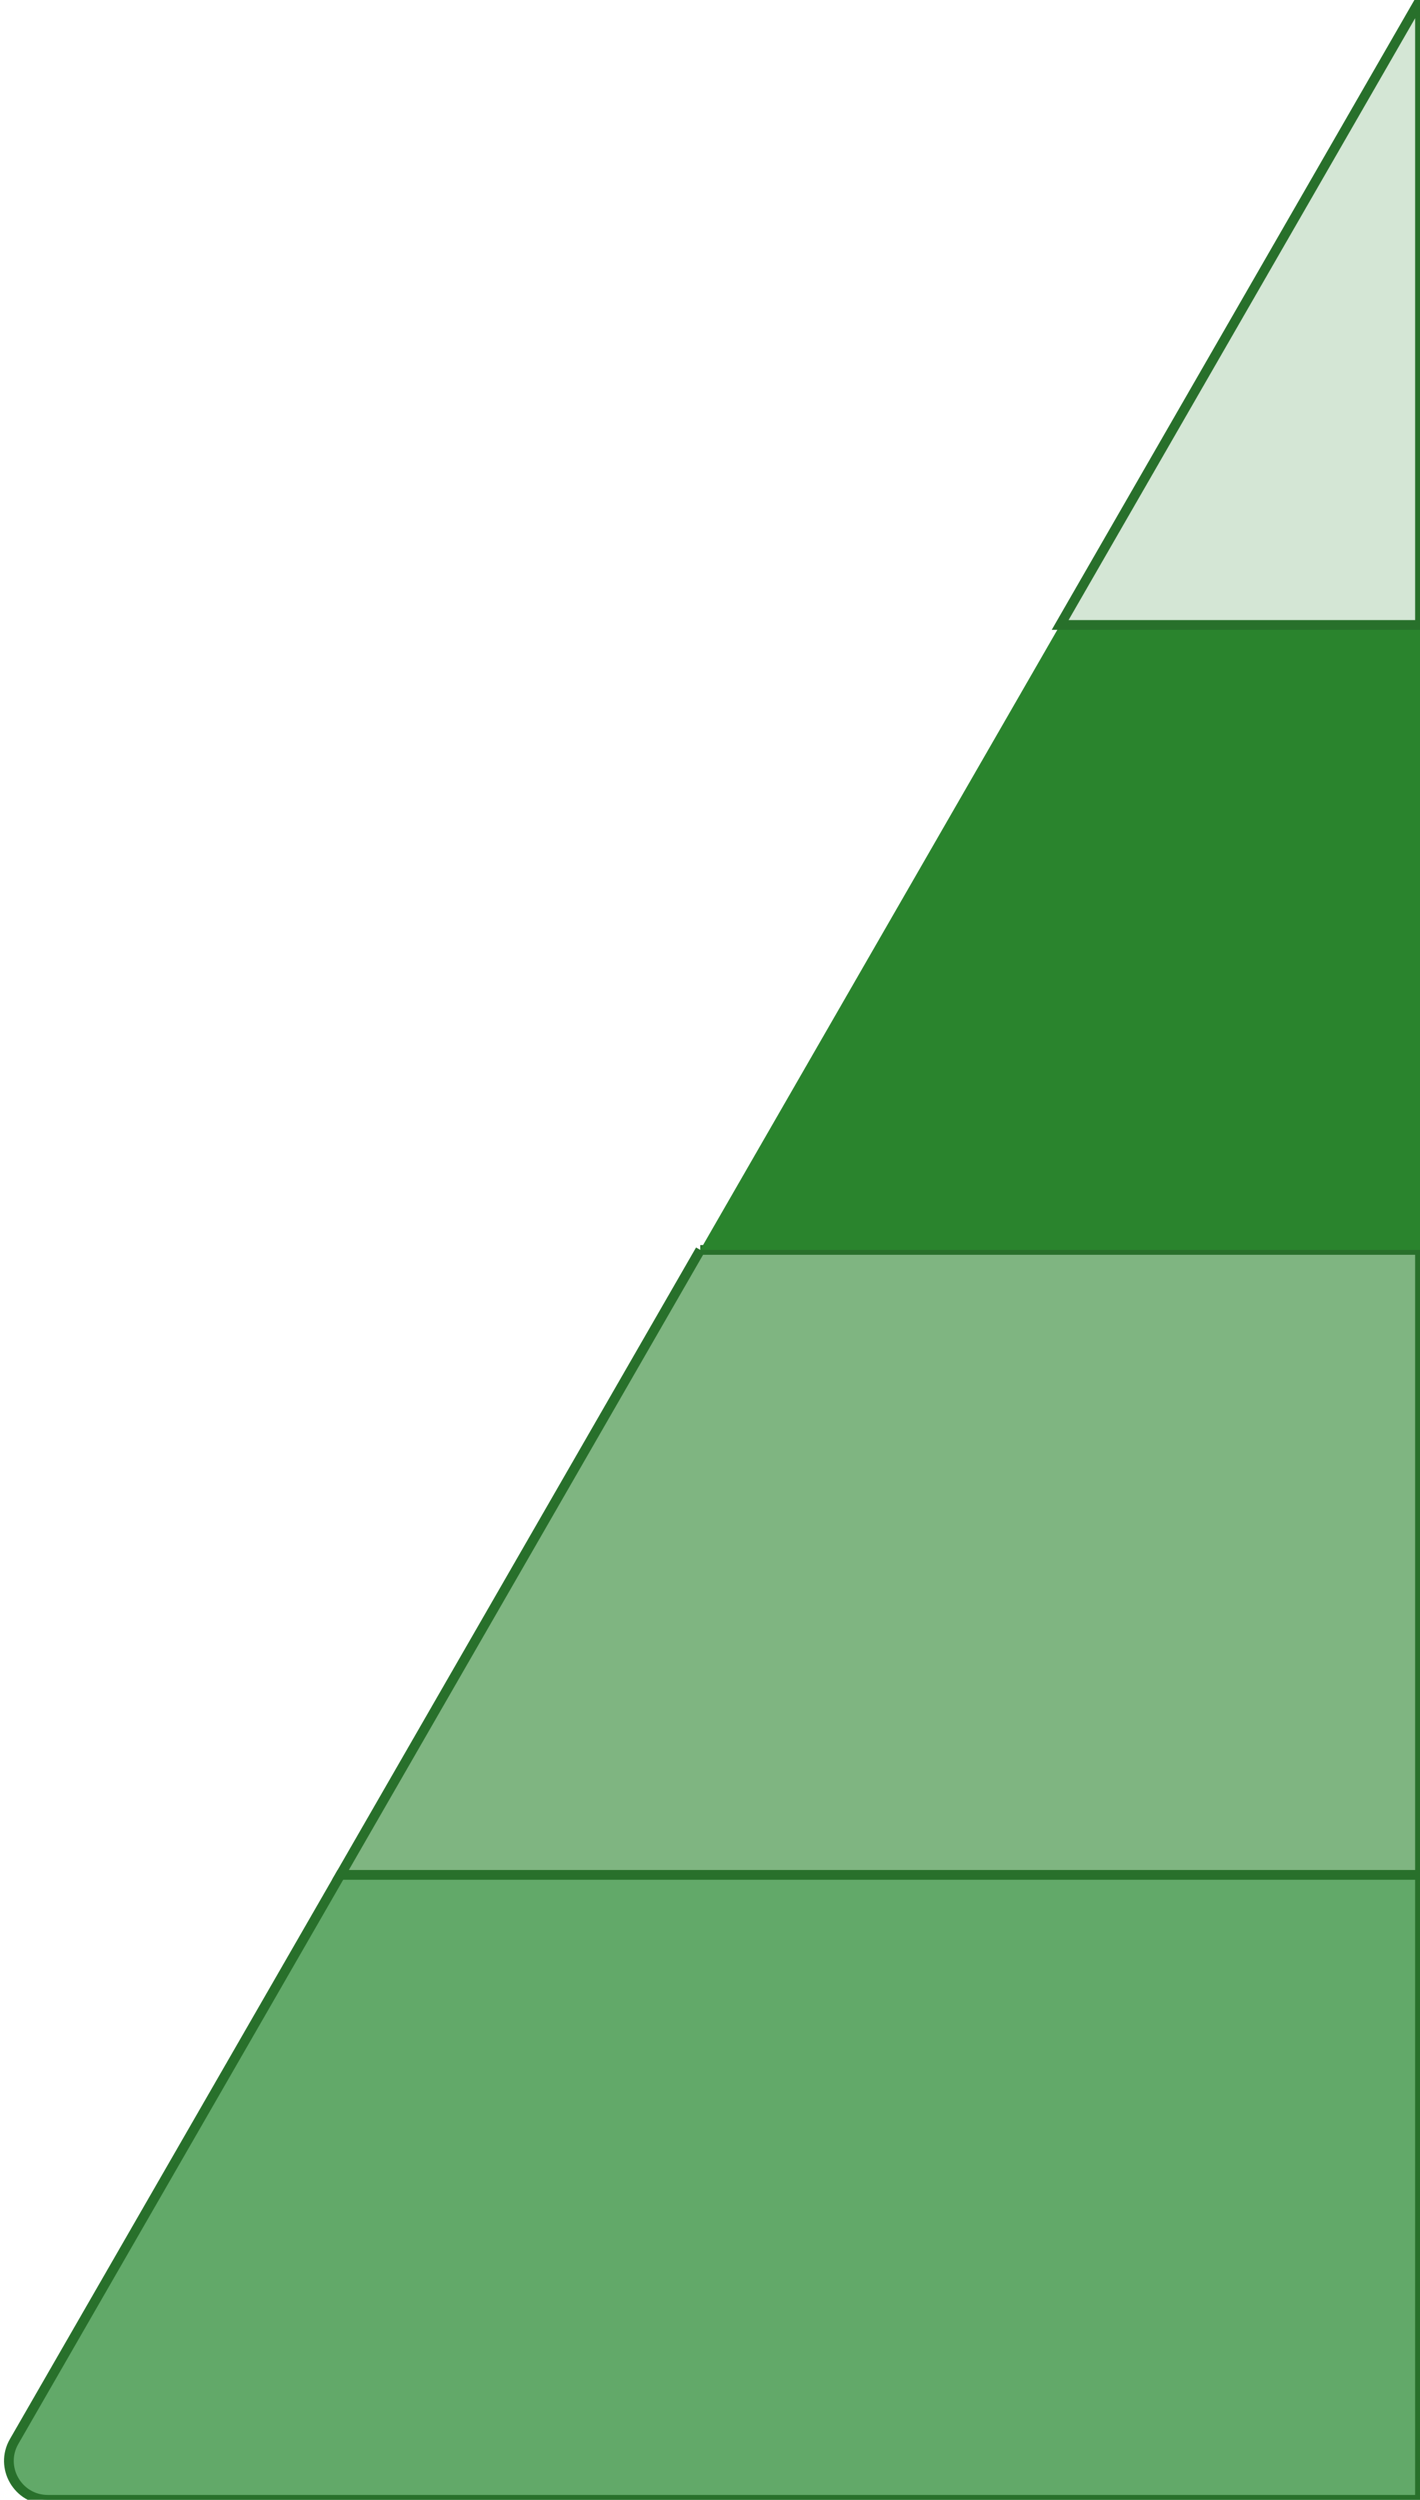 <svg xmlns="http://www.w3.org/2000/svg" fill="none" width="146" height="257" viewBox="0 0 146 257">
    <path class="p4" fill="#62a969" stroke="#28702b" stroke-width="1" fill-rule="evenodd" d="M35 192.75h111V257H4.92c-3.078 0-5.003-3.33-3.467-5.996L35 192.75Z"
        clip-rule="evenodd" />
    <path class="p3" fill="#7fb581" stroke="#28702b" stroke-width="1" fill-rule="evenodd" d="M72 128.5h74v64.25H35l37-64.25Z" clip-rule="evenodd" />
    <path class="p5" fill="#2a842d" fill-rule="evenodd" d="M109 64.25h37v64.25H72l37-64.25Z" clip-rule="evenodd" />
    <path class="p1" fill="#d4e6d5" stroke="#28702b" stroke-width="1" fill-rule="evenodd" d="M109 64.25 146 0v64.25h-37Z" clip-rule="evenodd" />
</svg>